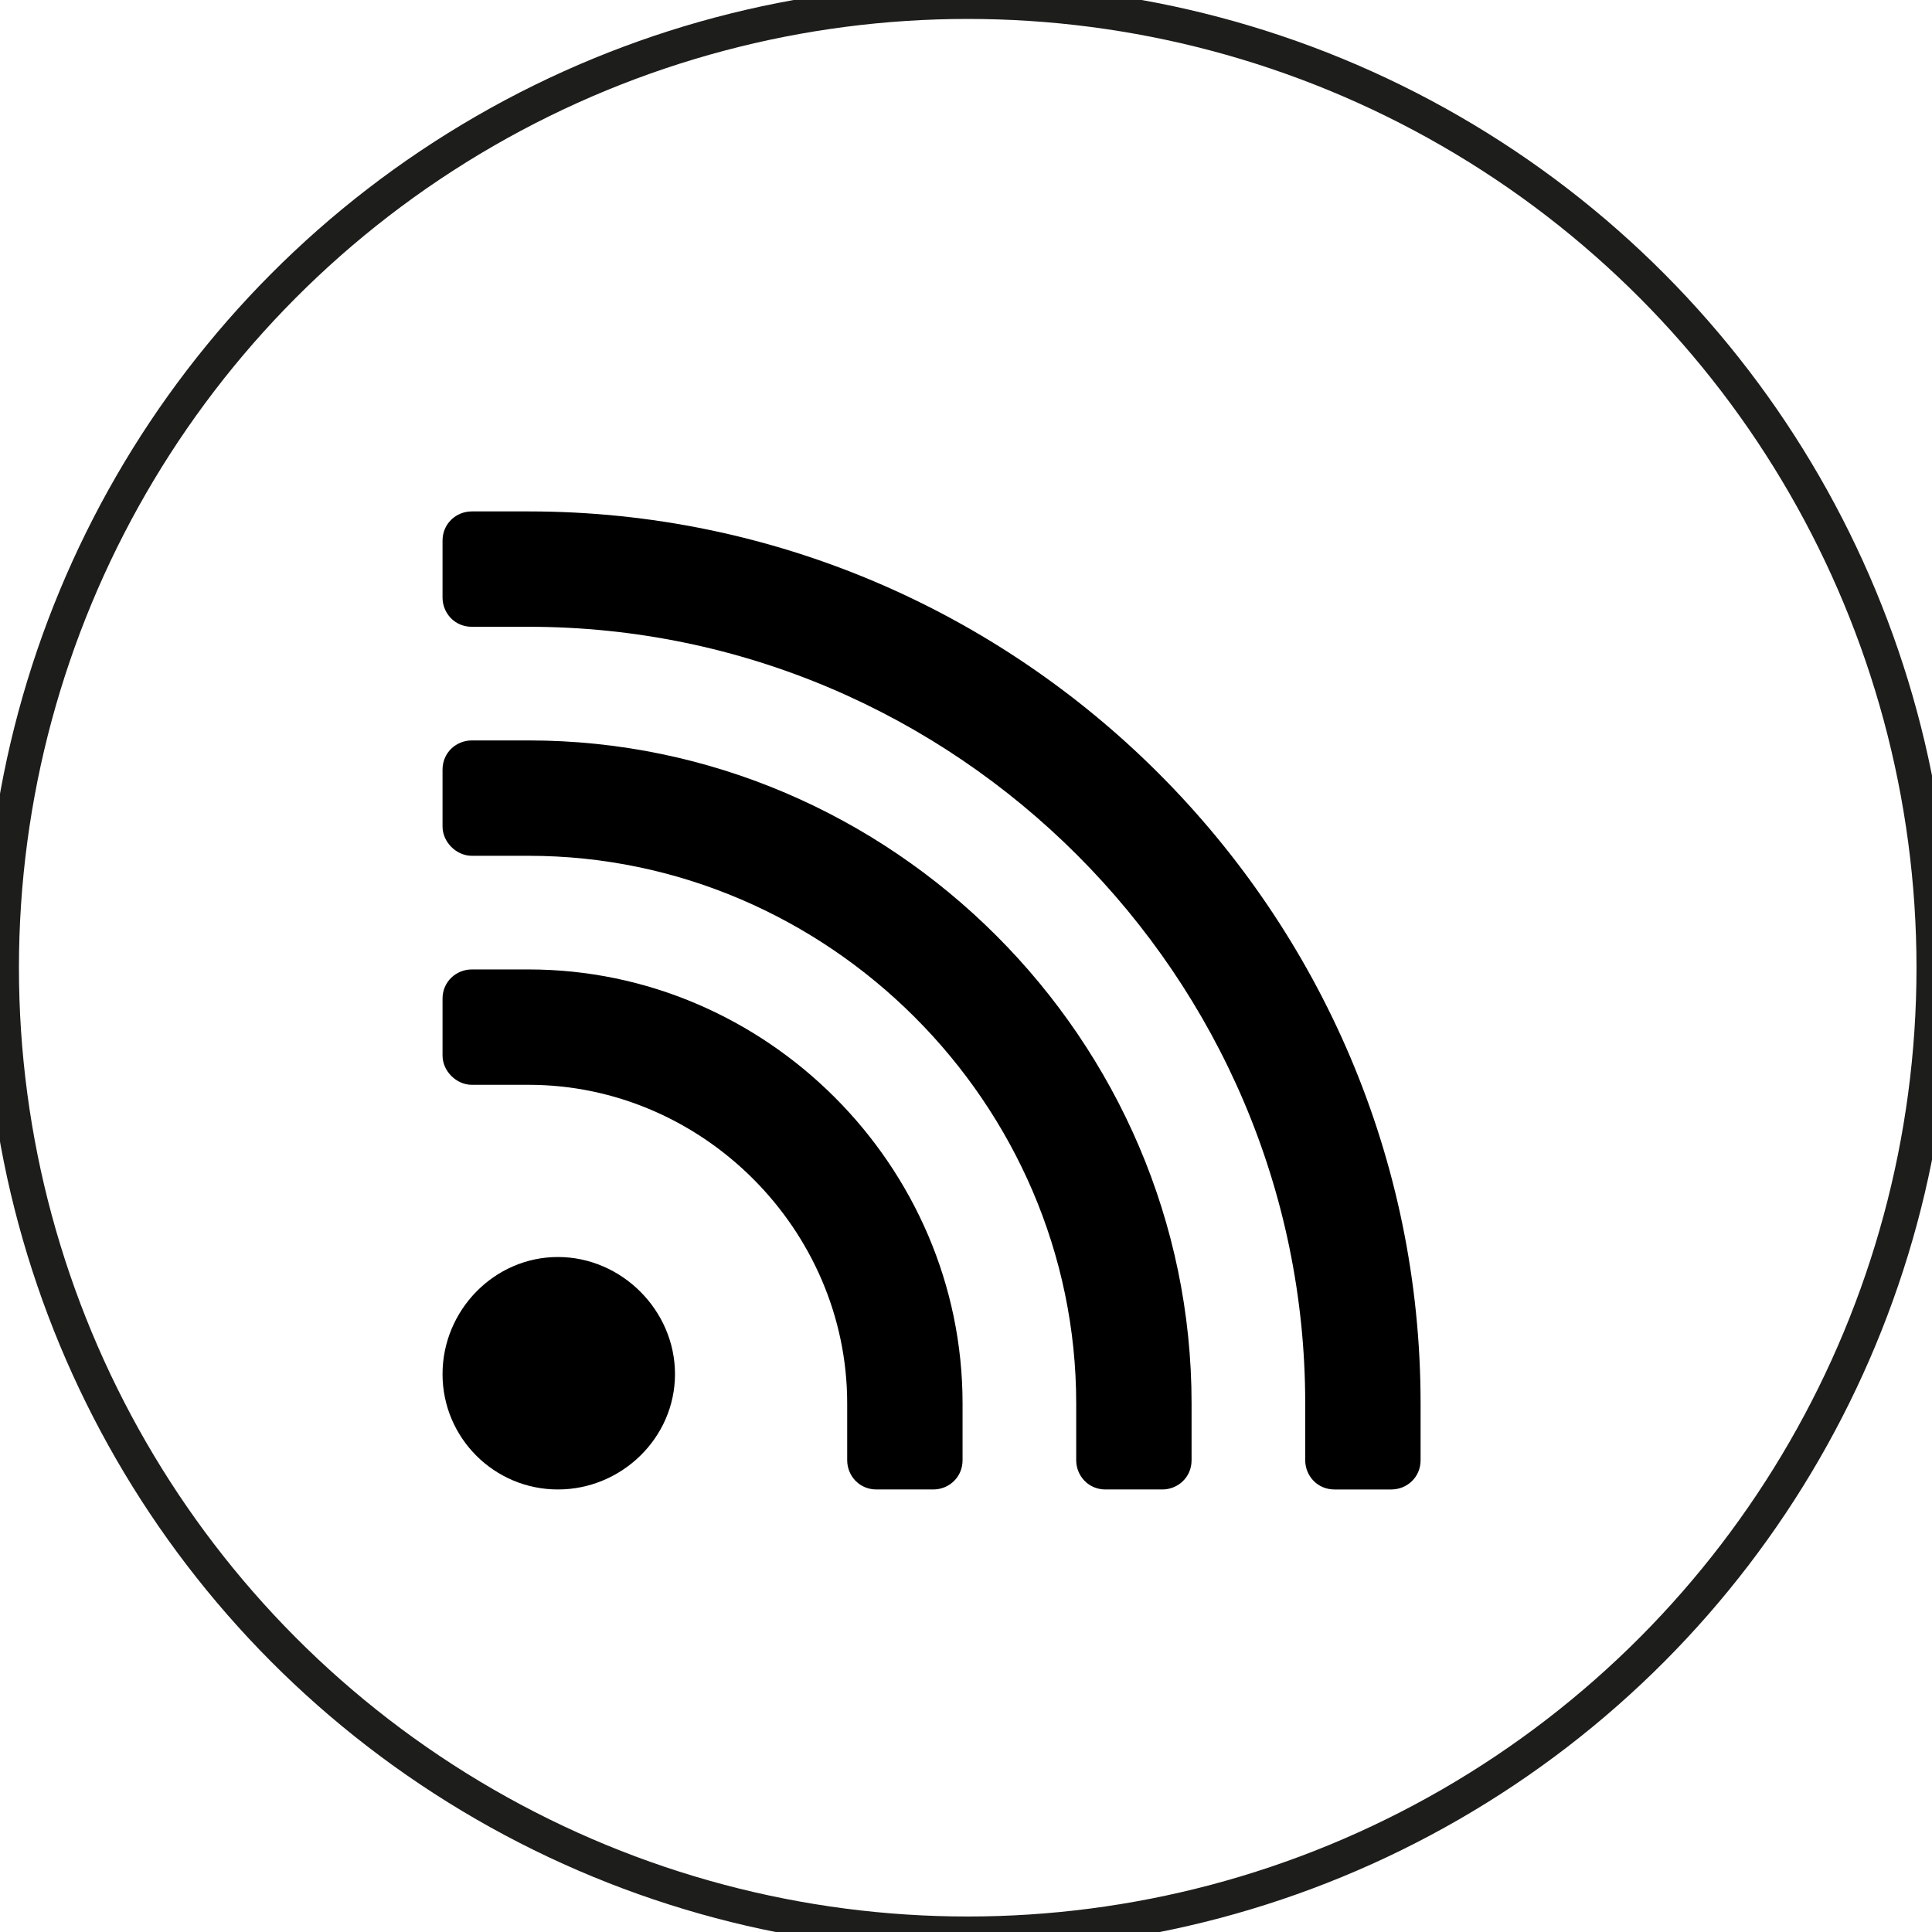 <?xml version="1.0" encoding="utf-8"?>
<!-- Generator: Adobe Illustrator 23.0.1, SVG Export Plug-In . SVG Version: 6.00 Build 0)  -->
<svg version="1.1" id="Layer_1" xmlns="http://www.w3.org/2000/svg" xmlns:xlink="http://www.w3.org/1999/xlink" x="0px" y="0px"
	 viewBox="0 0 112.2 112.2" style="enable-background:new 0 0 112.2 112.2;" xml:space="preserve">
<style type="text/css">
	.st0{fill:none;stroke:#1D1D1B;stroke-width:2;stroke-miterlimit:10;}
</style>
<path d="M32.4,86.5c3.7,0,6.8-3,6.8-6.7c0-3.7-3.1-6.8-6.8-6.8c-3.7,0-6.7,3.1-6.7,6.8C25.7,83.5,28.7,86.5,32.4,86.5z"/>
<path d="M27.4,63h3.3c10.1,0,18.5,8.4,18.5,18.5v3.3c0,0.9,0.7,1.7,1.7,1.7h3.3c0.9,0,1.7-0.7,1.7-1.7v-3.3
	c0-13.8-11.4-25.2-25.2-25.2h-3.3c-0.9,0-1.7,0.7-1.7,1.7v3.3C25.7,62.2,26.5,63,27.4,63z"/>
<path d="M27.4,49.7h3.3c17.4,0,31.8,14.4,31.8,31.8v3.3c0,0.9,0.7,1.7,1.7,1.7h3.3c0.9,0,1.7-0.7,1.7-1.7v-3.3
	C69.2,60.4,51.8,43,30.7,43h-3.3c-0.9,0-1.7,0.7-1.7,1.7V48C25.7,48.9,26.5,49.7,27.4,49.7z"/>
<path d="M30.7,29.7h-3.3c-0.9,0-1.7,0.7-1.7,1.7v3.3c0,0.9,0.7,1.7,1.7,1.7h3.3c24.8,0,45.1,20.3,45.1,45.1v3.3
	c0,0.9,0.7,1.7,1.7,1.7h3.3c0.9,0,1.7-0.7,1.7-1.7v-3.3C82.5,53,59.2,29.7,30.7,29.7z"/>
<g>
	<circle class="st0" cx="56.2" cy="56.2" r="56.1"/>
</g>
</svg>
